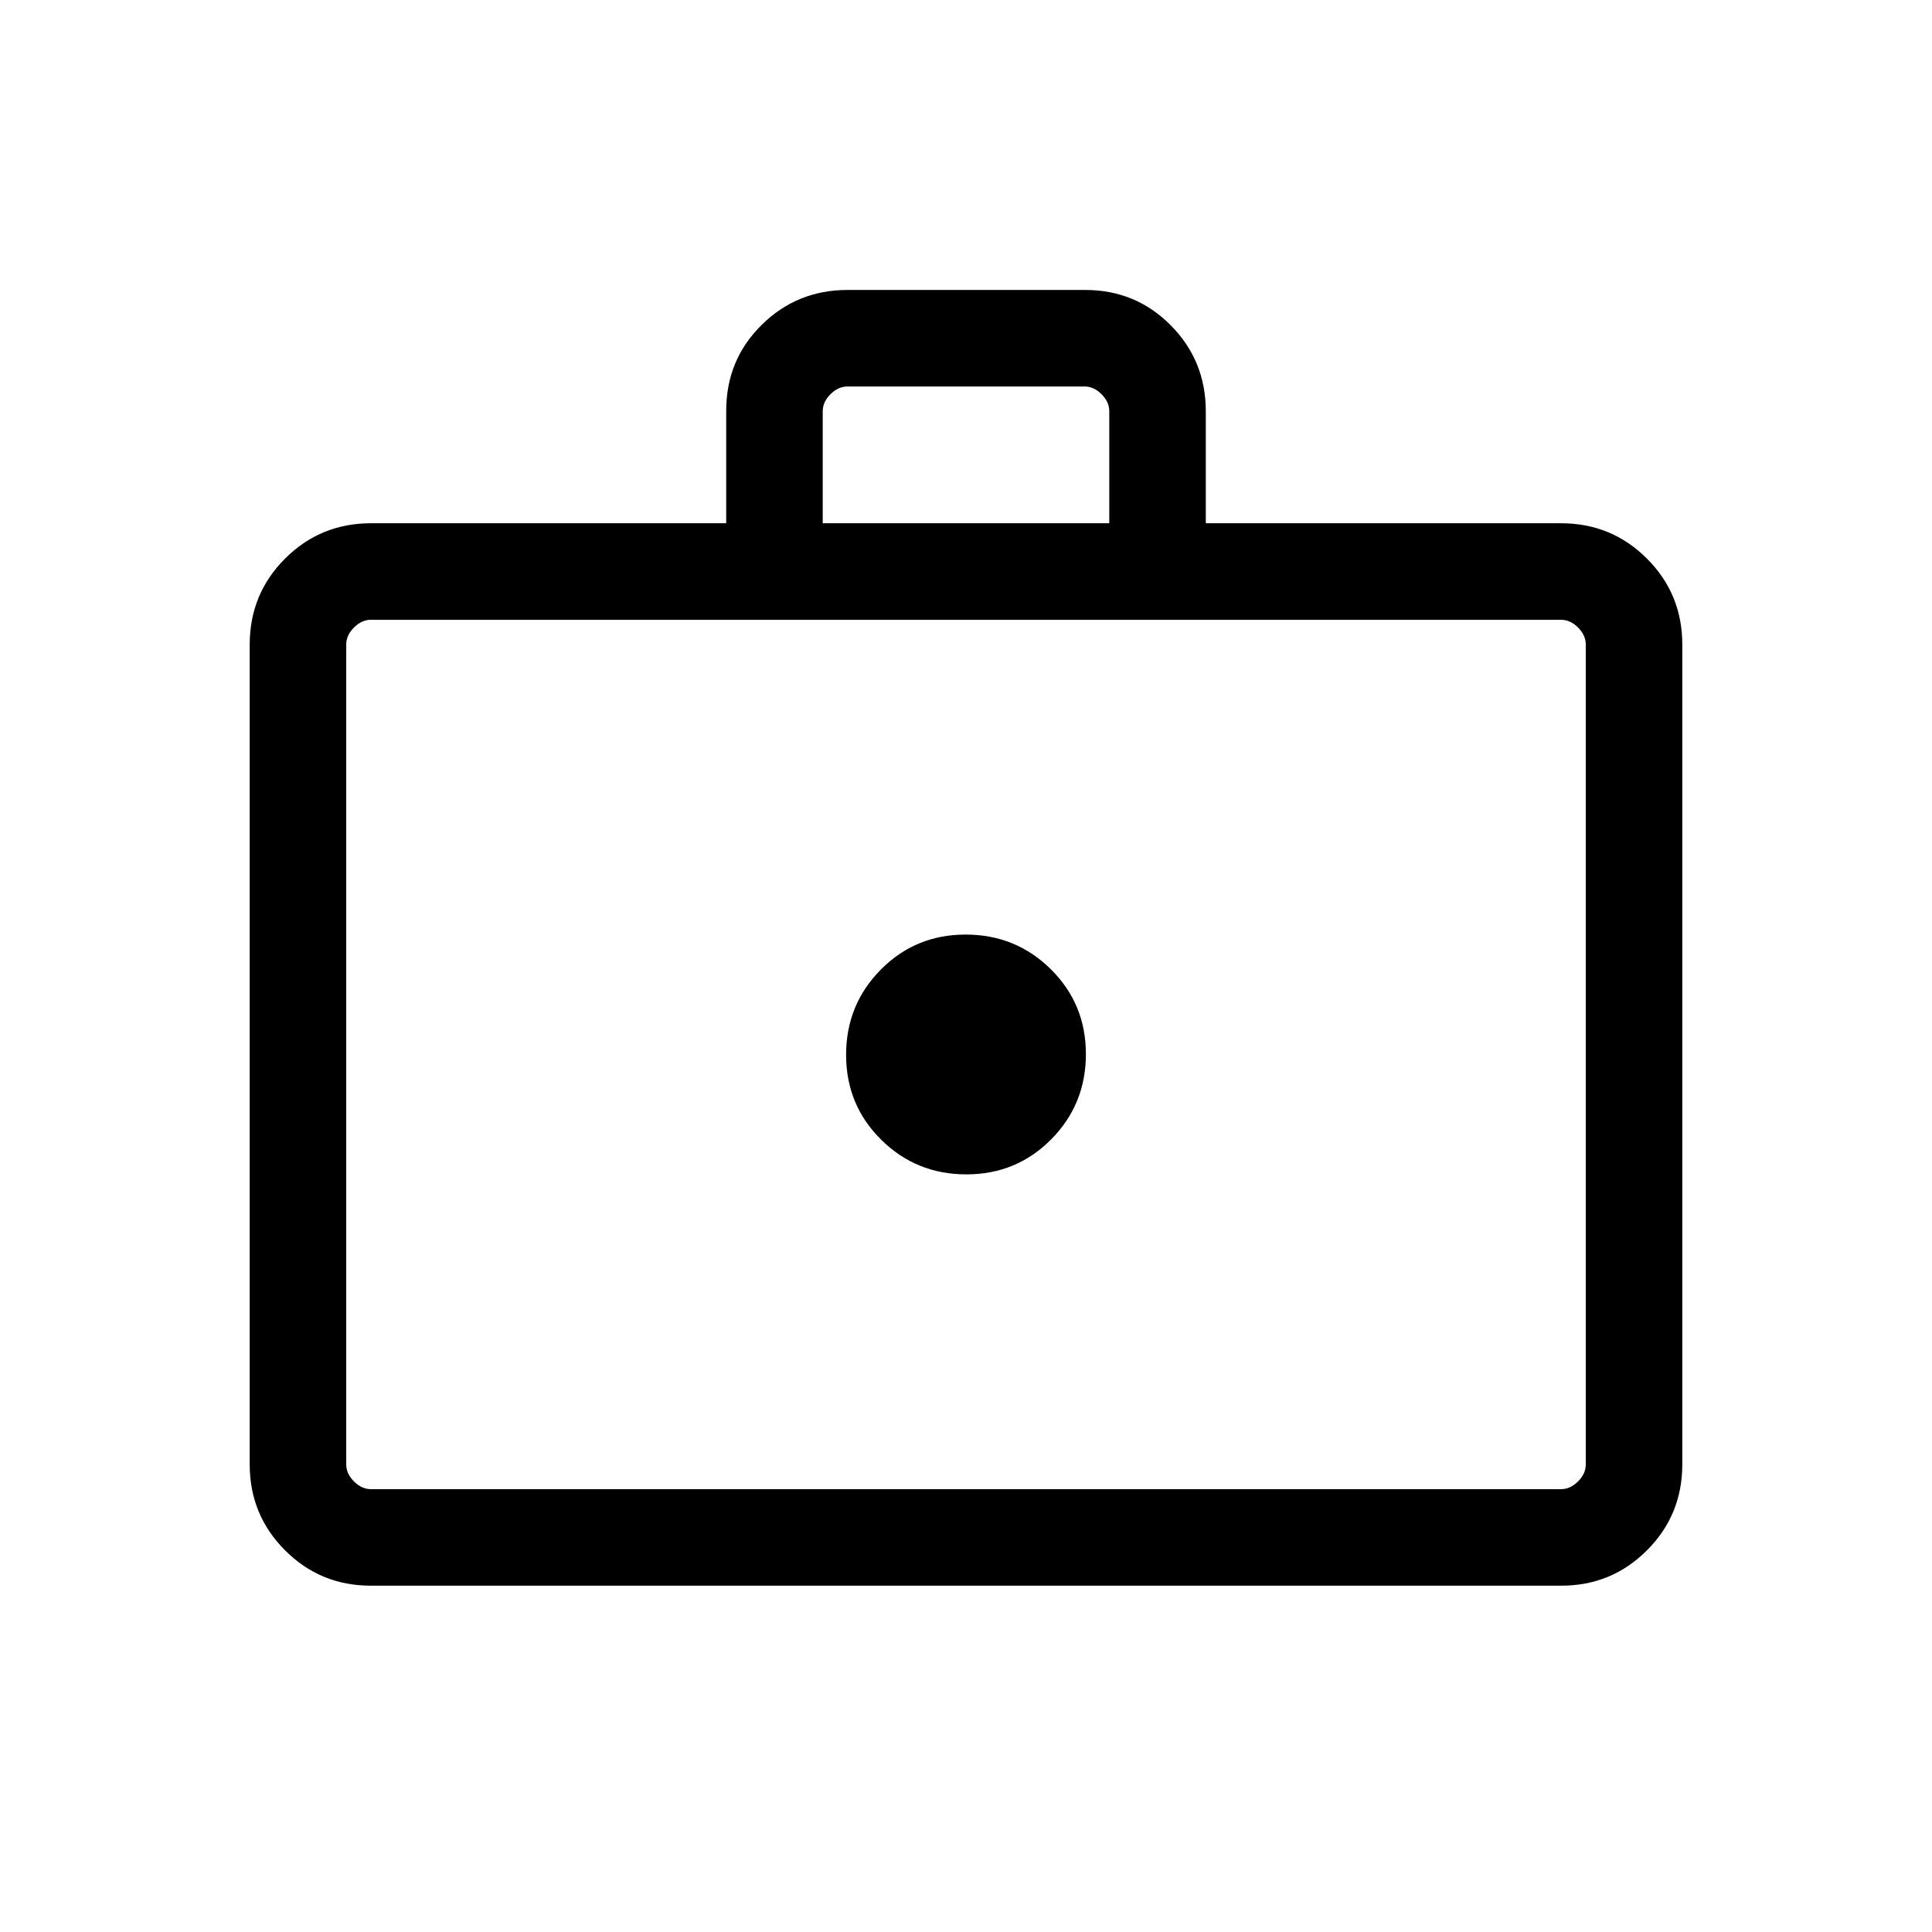 <svg xmlns="http://www.w3.org/2000/svg" height="20" viewBox="0 -960 960 960" width="20"><path d="M480.18-376.462q24.928 0 42.162-17.414 17.234-17.414 17.234-42.342 0-24.929-17.414-42.163-17.414-17.234-42.342-17.234-24.928 0-42.162 17.414-17.234 17.414-17.234 42.343 0 24.928 17.414 42.162 17.414 17.234 42.342 17.234ZM184.263-172.078q-25.053 0-42.619-17.566t-17.566-42.703V-639.73q0-25.137 17.566-42.703 17.566-17.566 42.703-17.566h176.501v-55.909q0-25.243 17.591-42.628 17.592-17.384 42.685-17.384h118.103q25.094 0 42.51 17.565 17.415 17.566 17.415 42.703v55.653h176.501q25.137 0 42.703 17.566 17.566 17.566 17.566 42.703v407.383q0 25.137-17.566 42.703-17.566 17.566-42.619 17.566H184.263Zm.084-47.96h591.306q4.616 0 8.462-3.847 3.847-3.846 3.847-8.462V-639.73q0-4.616-3.847-8.462-3.846-3.846-8.462-3.846H184.347q-4.616 0-8.462 3.846-3.847 3.846-3.847 8.462v407.383q0 4.616 3.847 8.462 3.846 3.847 8.462 3.847Zm224.461-479.961h142.384v-55.653q0-4.615-3.846-8.462-3.847-3.846-8.462-3.846H421.116q-4.615 0-8.462 3.846-3.846 3.847-3.846 8.462v55.653Zm-236.77 479.961v-432V-220.038Z"/></svg>